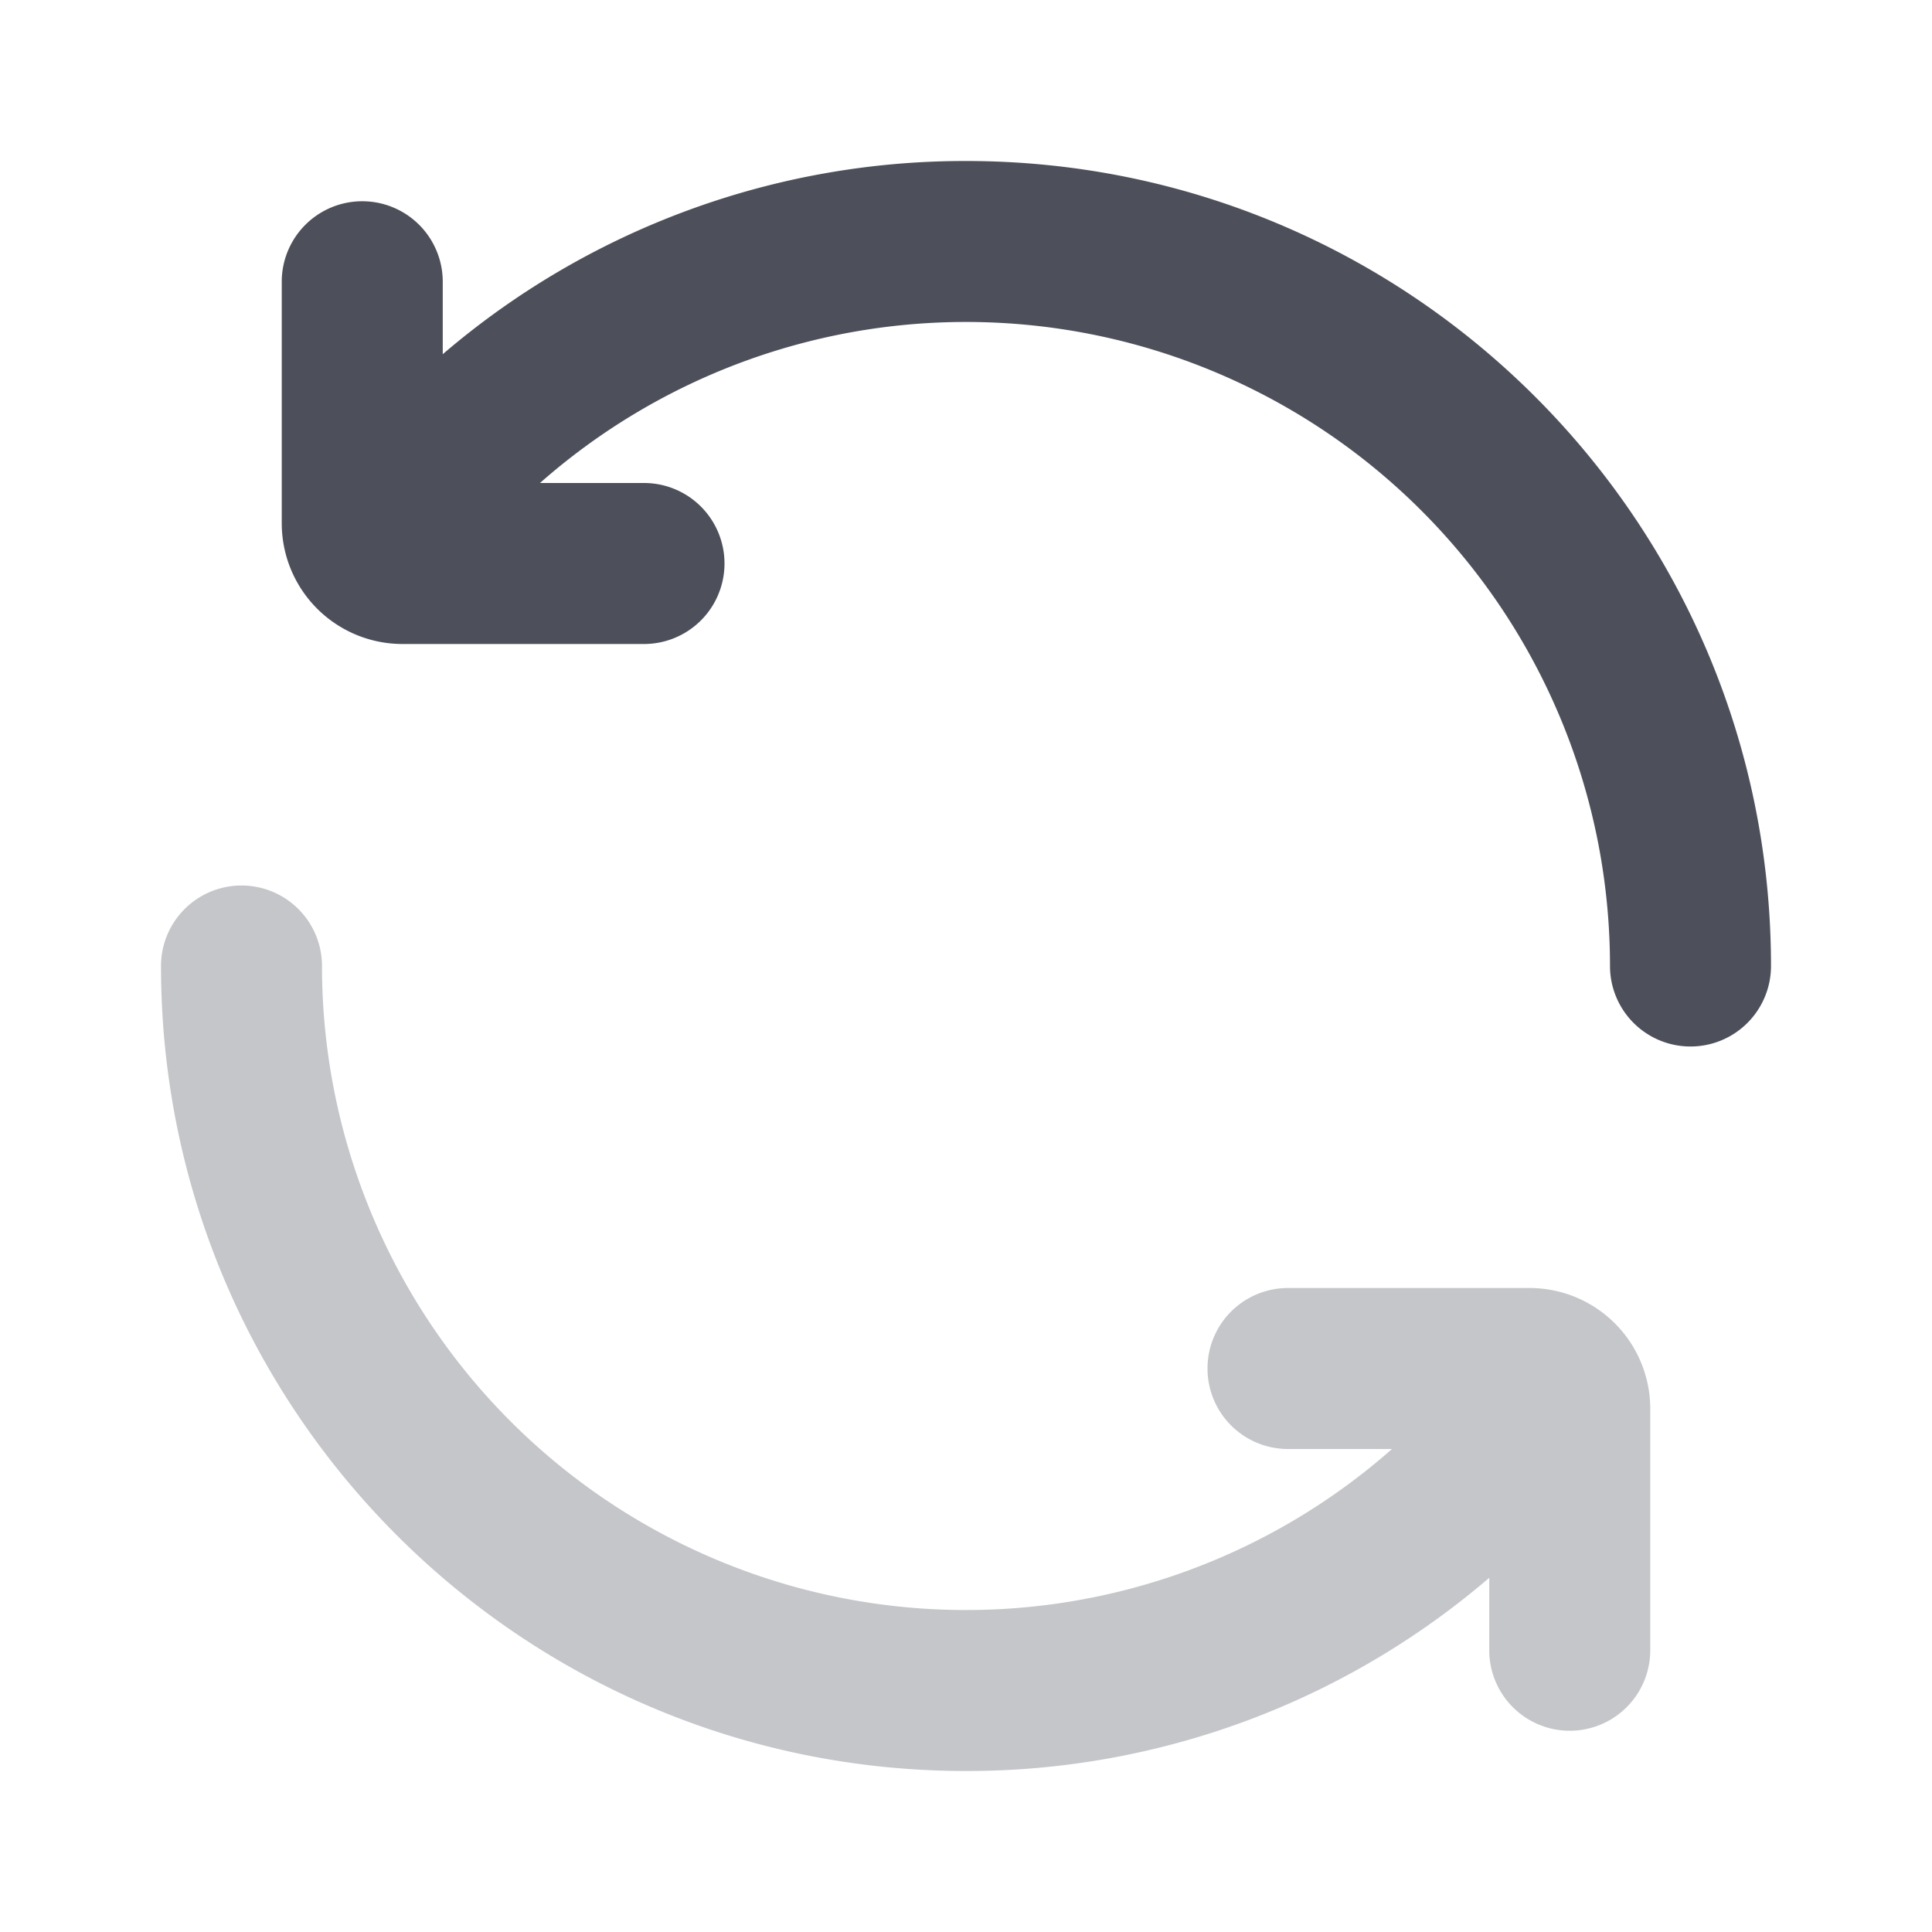 <svg xmlns="http://www.w3.org/2000/svg" width="24" height="24" fill="none" viewBox="0 0 24 24"><path fill="#C5C6CA" fill-rule="evenodd" d="M3 11a1 1 0 0 1 1 1 8 8 0 0 0 13.292 6H16a1 1 0 1 1 0-2h3a1.5 1.5 0 0 1 1.5 1.5v3a1 1 0 1 1-2 0v-.9A9.963 9.963 0 0 1 12 22C6.477 22 2 17.523 2 12a1 1 0 0 1 1-1Z" clip-rule="evenodd"/><path fill="#4D505A" fill-rule="evenodd" d="M5.5 4.4v-.9a1 1 0 0 0-2 0v3A1.5 1.5 0 0 0 5 8h3a1 1 0 0 0 0-2H6.708A8 8 0 0 1 20 12a1 1 0 1 0 2 0c0-5.523-4.477-10-10-10a9.963 9.963 0 0 0-6.5 2.4Z" clip-rule="evenodd"/></svg>